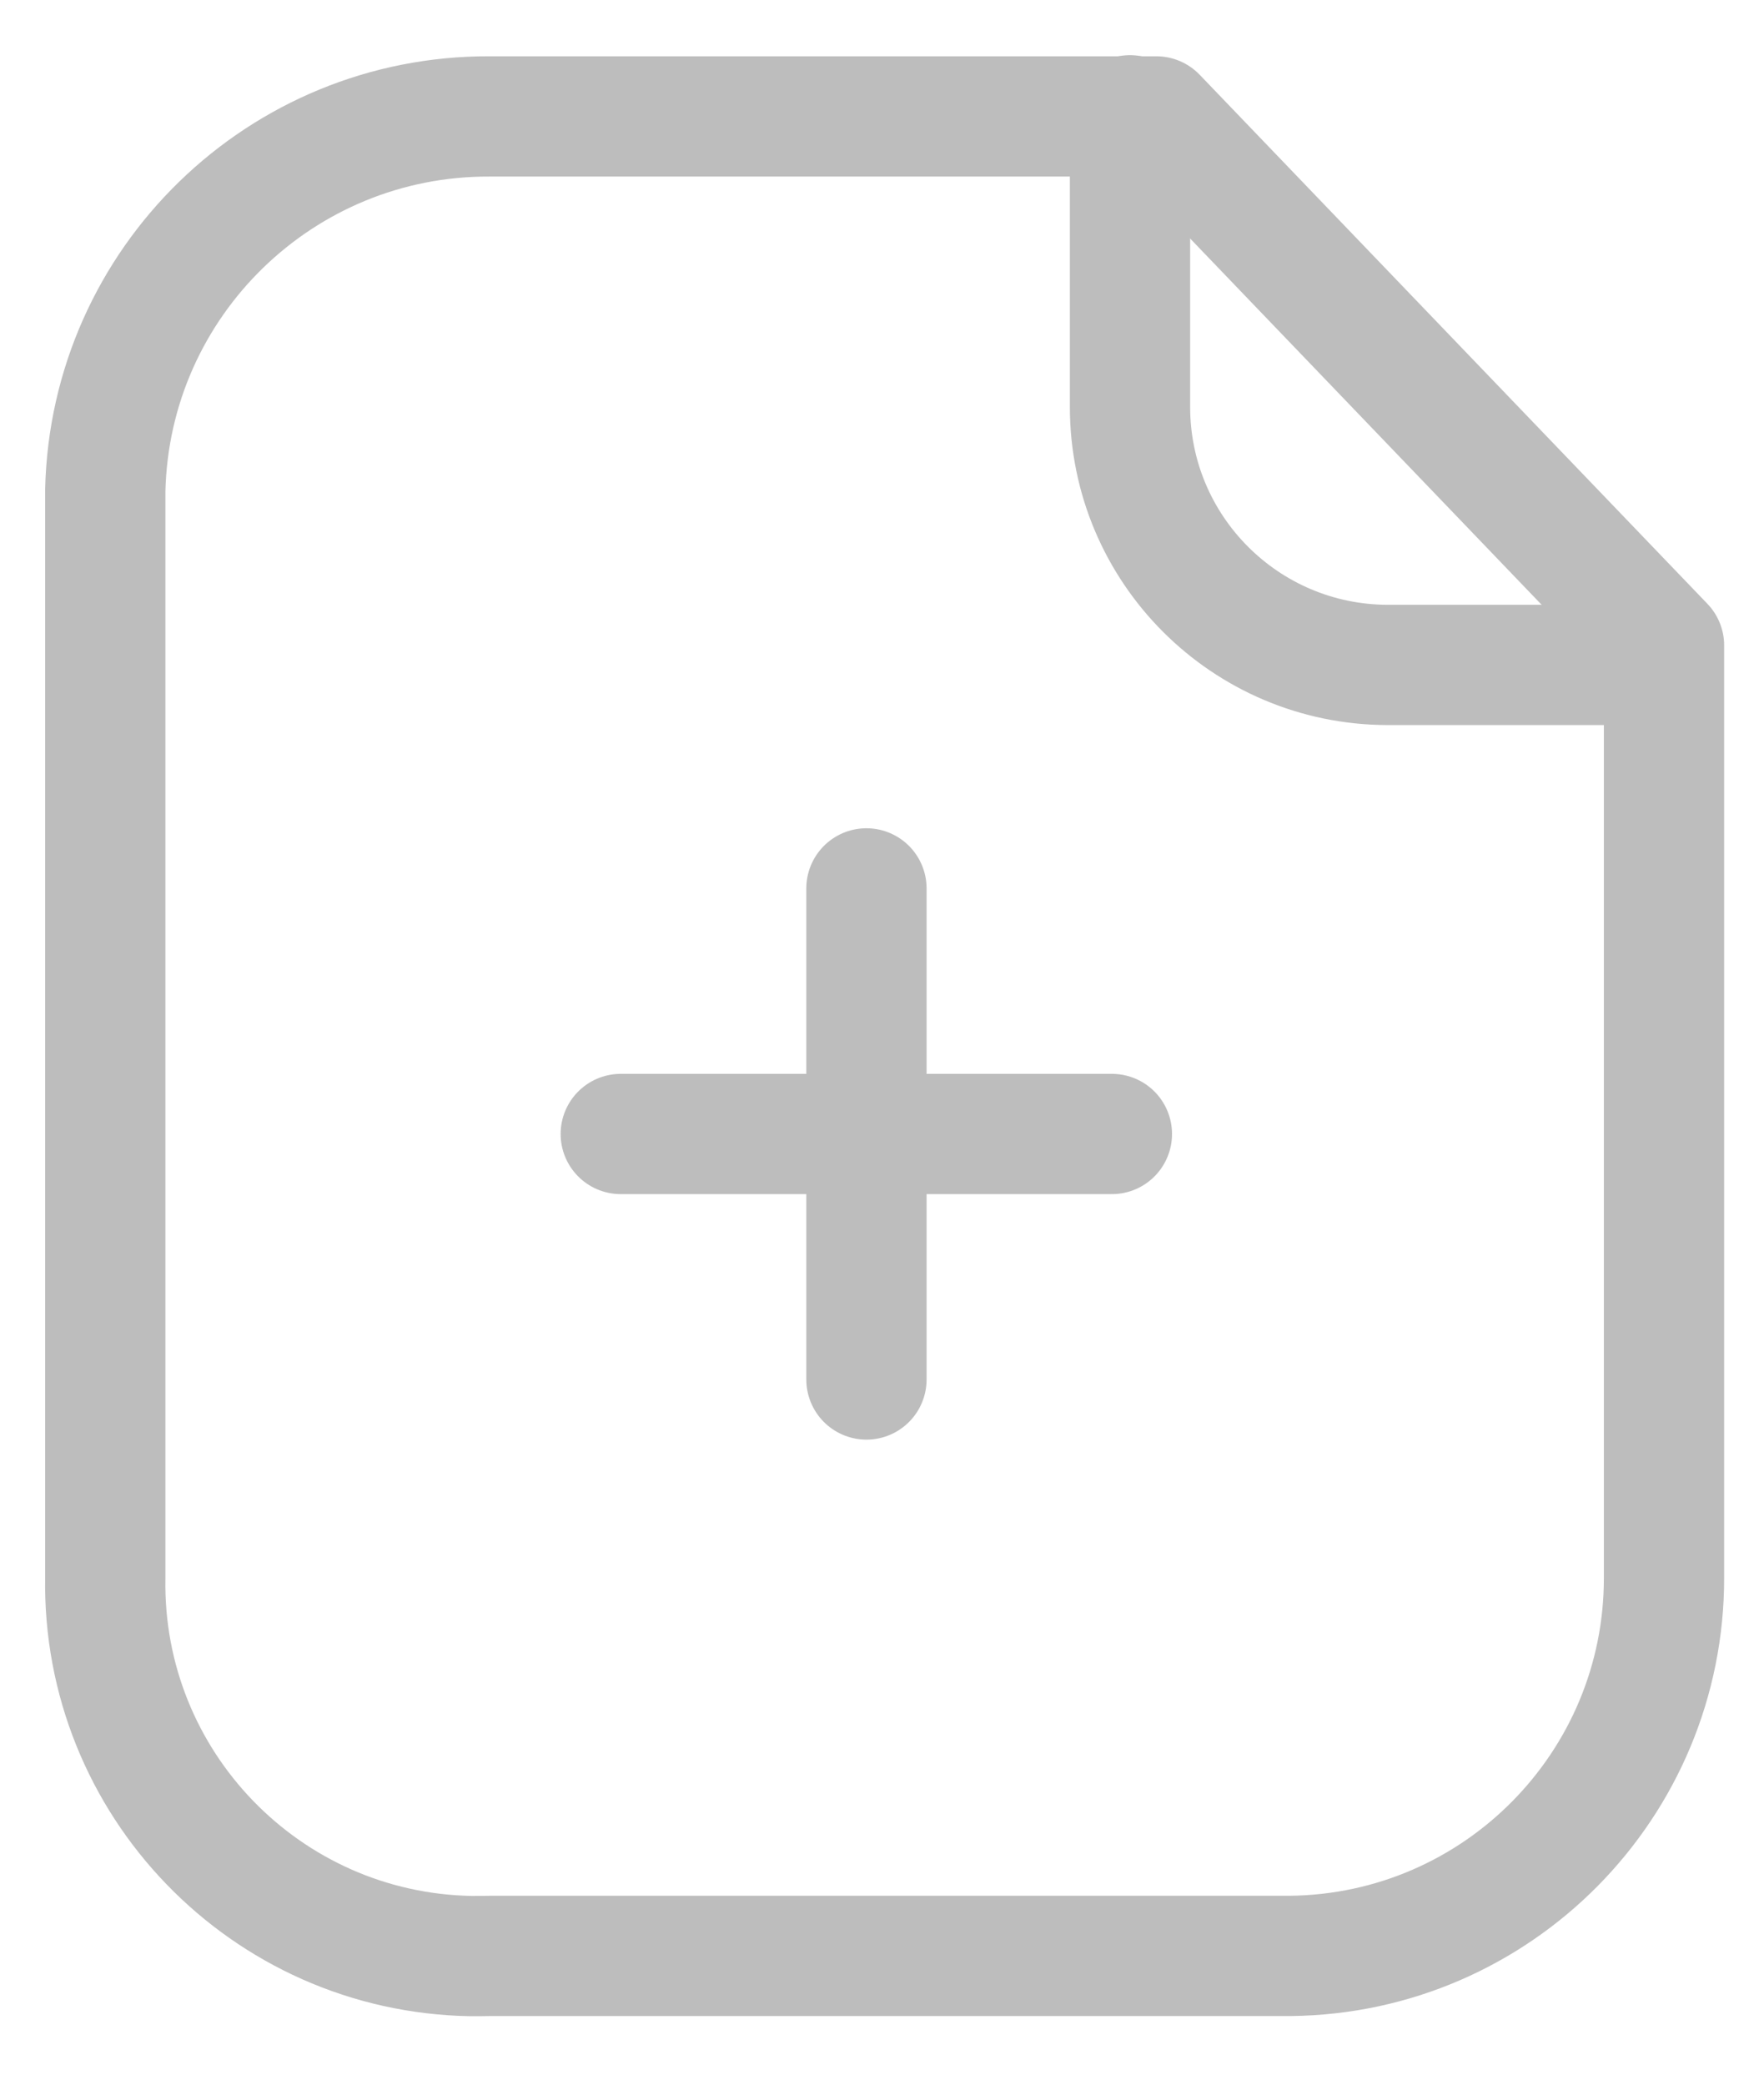 <svg width="22" height="26" viewBox="0 0 22 26" fill="none" xmlns="http://www.w3.org/2000/svg">
<path fill-rule="evenodd" clip-rule="evenodd" d="M14.421 1.452H6.106C3.506 1.442 1.374 3.514 1.313 6.114V19.675C1.269 22.237 3.311 24.351 5.874 24.396C5.951 24.396 6.028 24.396 6.106 24.394H16.091C18.677 24.367 20.757 22.261 20.753 19.675V8.05L14.421 1.452Z" stroke="#BDBDBD" stroke-width="1.5" stroke-linecap="round" stroke-linejoin="round"/>
<path d="M14.093 1.438V5.074C14.093 6.849 15.529 8.288 17.304 8.293H20.747" stroke="#BDBDBD" stroke-width="1.5" stroke-linecap="round" stroke-linejoin="round"/>
<path d="M13.867 14.143H7.742" stroke="#BDBDBD" stroke-width="1.5" stroke-linecap="round" stroke-linejoin="round"/>
<path d="M10.806 17.205V11.08" stroke="#BDBDBD" stroke-width="1.5" stroke-linecap="round" stroke-linejoin="round"/>
</svg>

